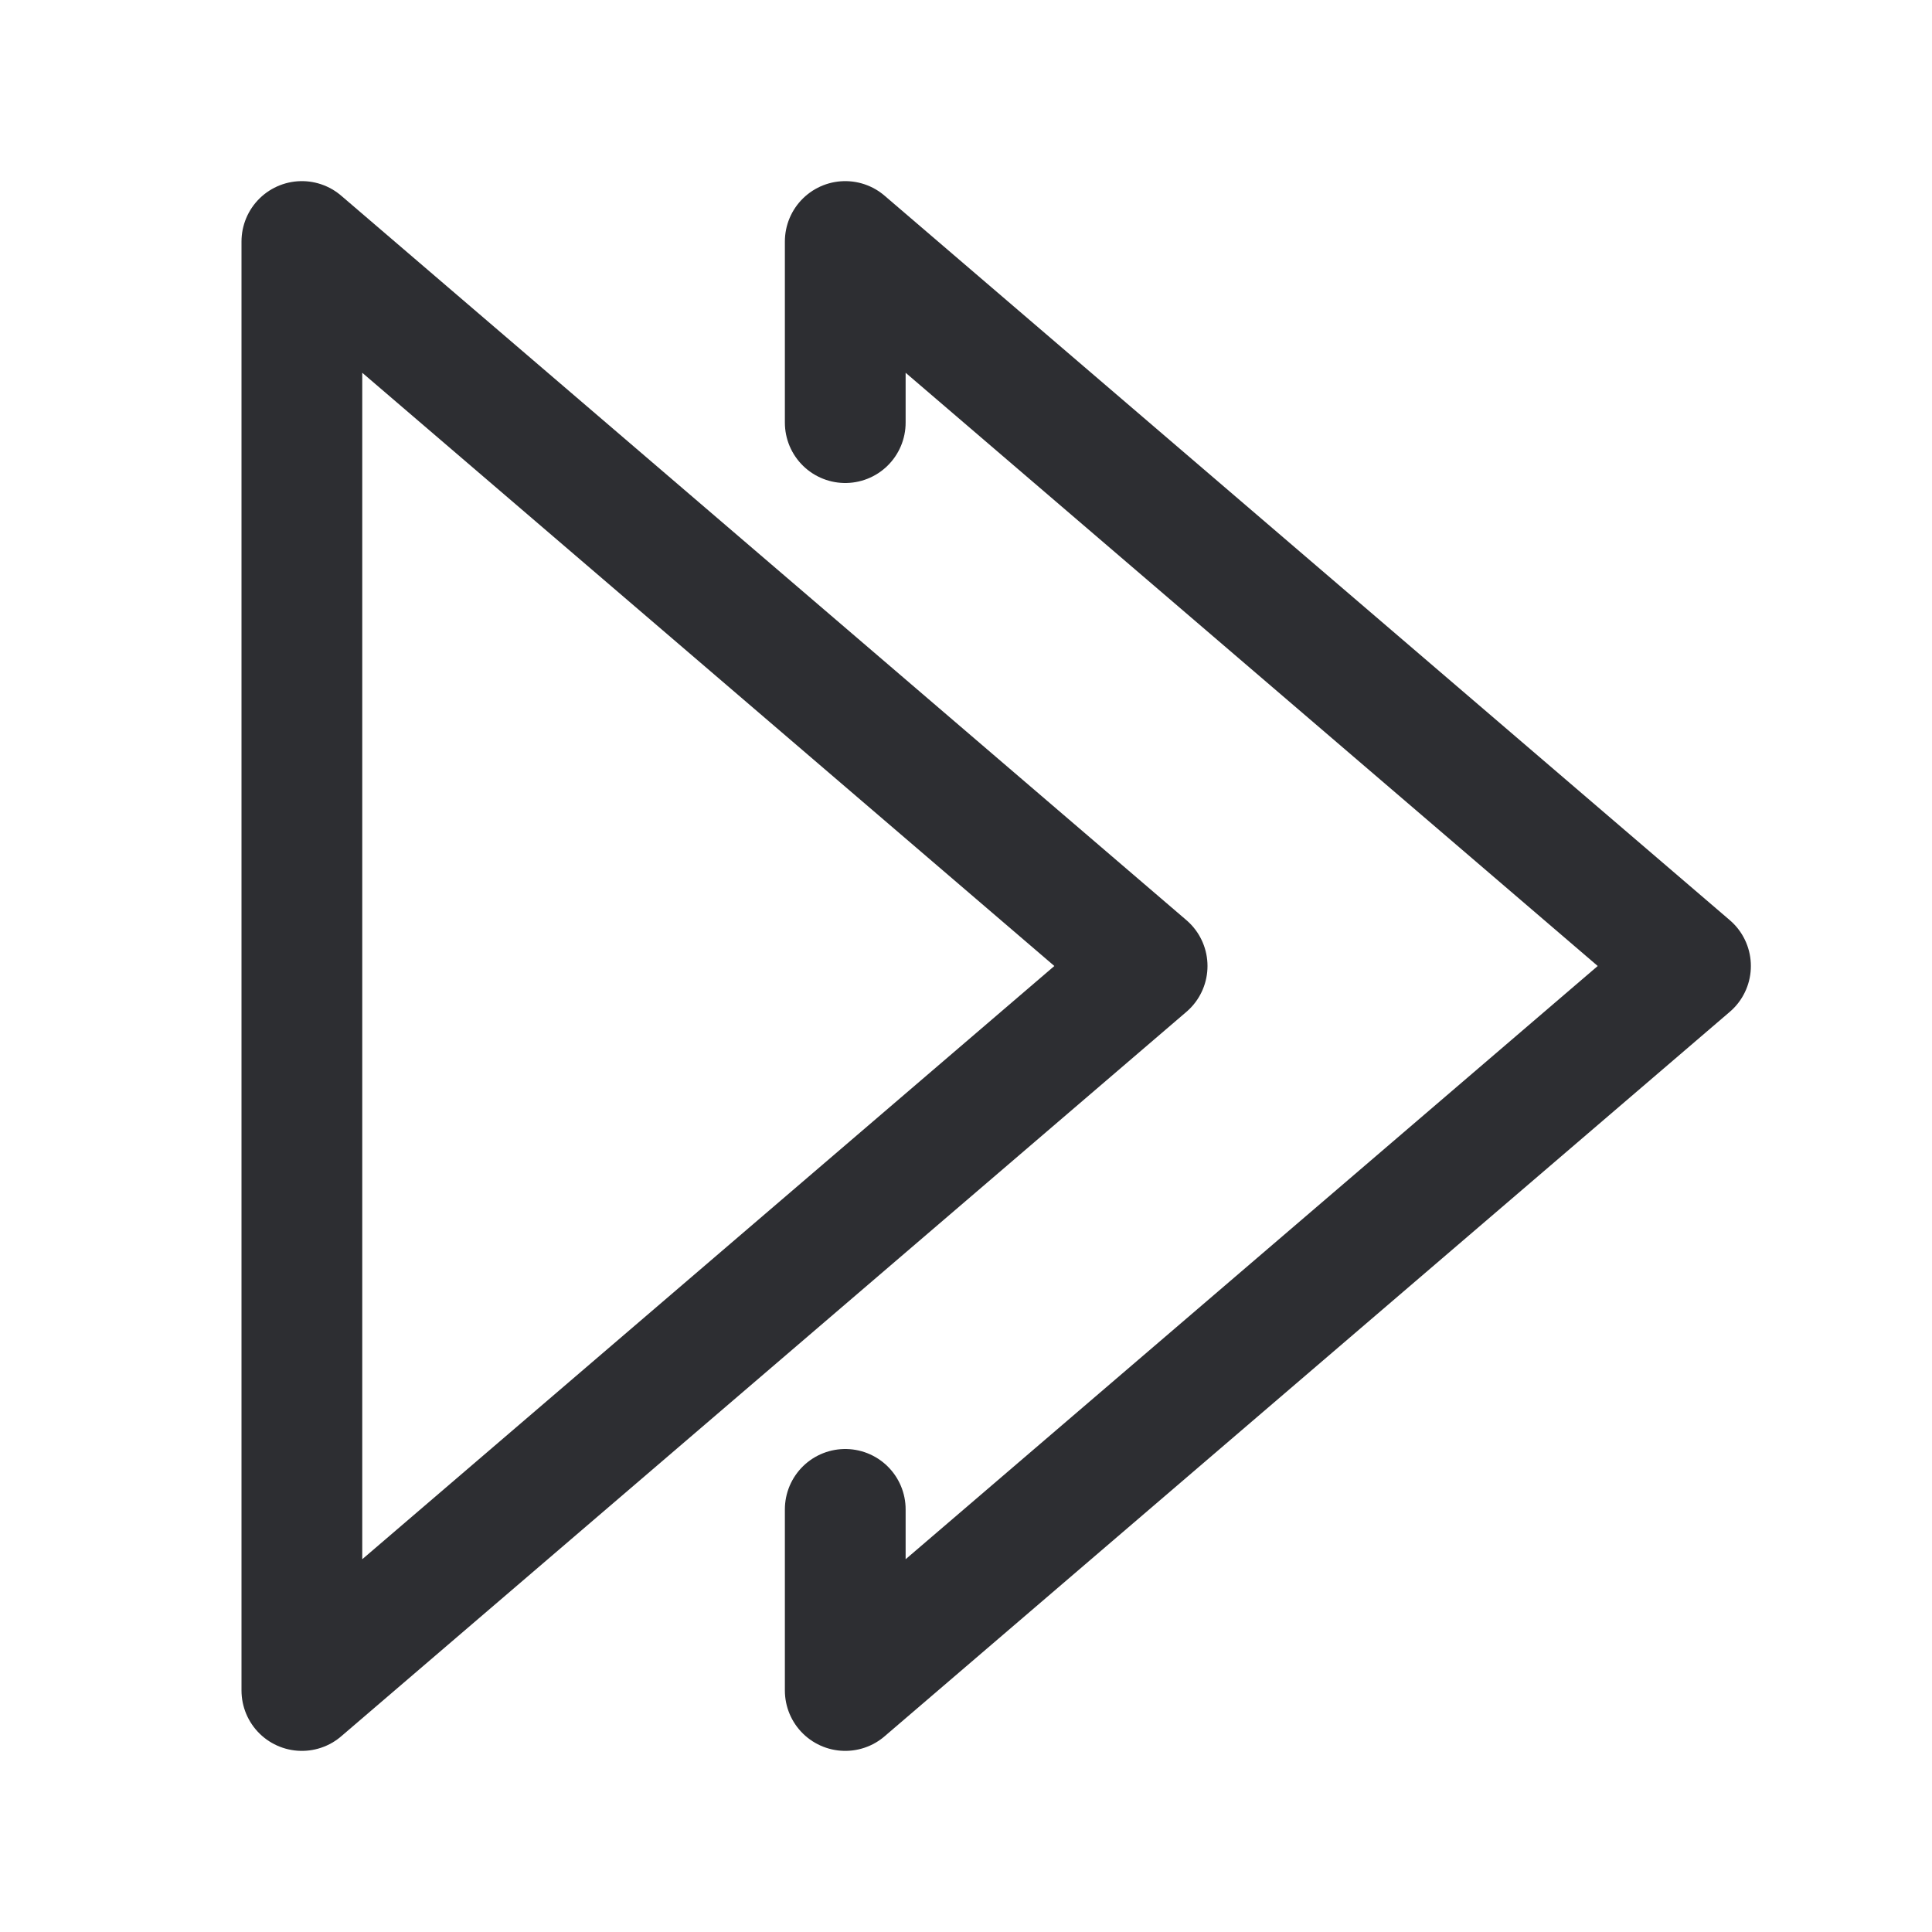 <svg width="32" height="32" viewBox="0 0 32 32" fill="none" xmlns="http://www.w3.org/2000/svg">
    <path d="M14 7V4L28 16L14 28V25" stroke="#2D2E32" stroke-width="2" stroke-miterlimit="10" stroke-linecap="round" stroke-linejoin="round" />
    <path d="M5 4V28L19 16L5 4Z" stroke="#2D2E32" stroke-width="2" stroke-miterlimit="10" stroke-linecap="round" stroke-linejoin="round" />
</svg>
    